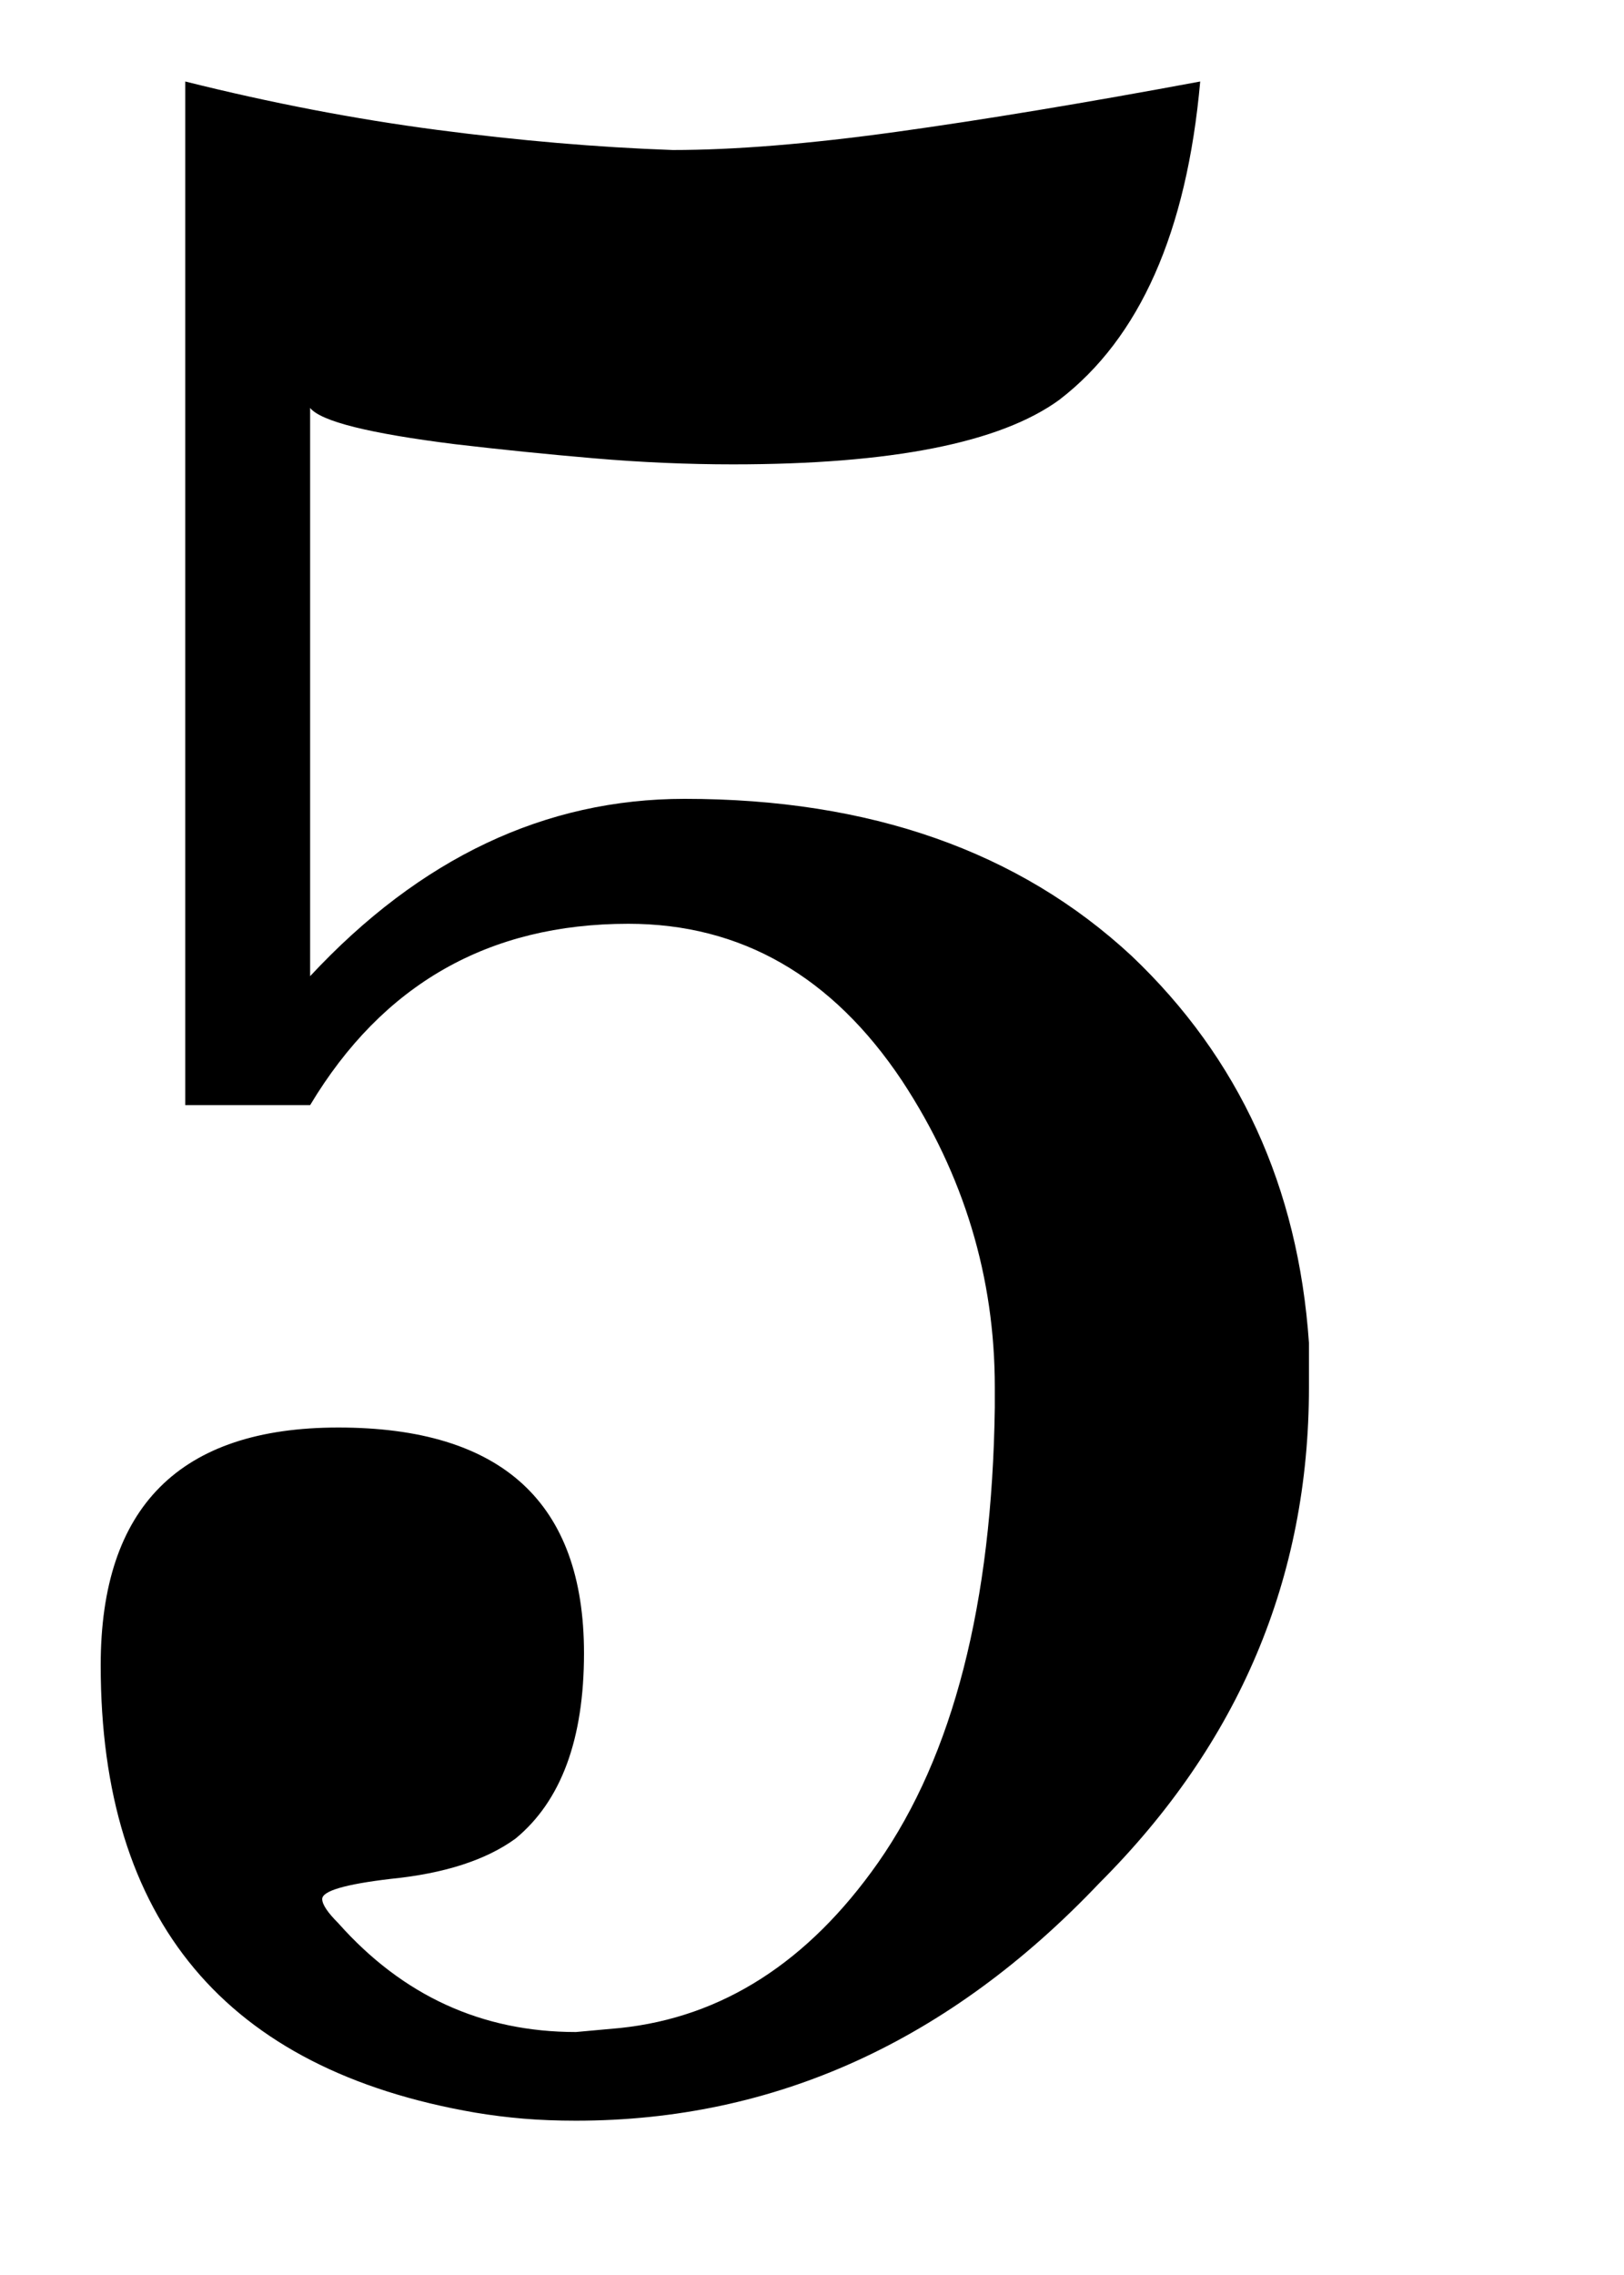 <?xml version="1.0" encoding="UTF-8" standalone="no"?>
<svg xmlns="http://www.w3.org/2000/svg" version="1.2" width="12.5" height="17.5">
  <path transform="matrix(0.031,0,0,-0.031,0,16.406)"
    d="M167 492q23 0 55.5 4.5t75.5 12.5q-5 -56 -35 -79q-22 -16 -81 -16q-17 0 -34.5 1.5t-34.5 3.5q-32 4 -36 9v-141q41 44 93 44q69 0 111 -39q40 -38 44 -96v-11q0 -71 -52 -123q-56 -59 -130 -59q-7 0 -13 0.5t-12 1.5q-93 16 -93 111q0 59 59 59q61 0 61 -56
q0 -32 -17 -46q-11 -8 -31 -10q-17 -2 -17 -5q0 -2 4 -6q24 -27 59 -27l11 1q38 4 64 41q28 40 29 113v5q0 41 -23 76q-26 39 -68 39q-52 0 -79 -45h-31v254q32 -8 62.5 -12t58.5 -5z"
     style="fill:currentColor" />
</svg>
